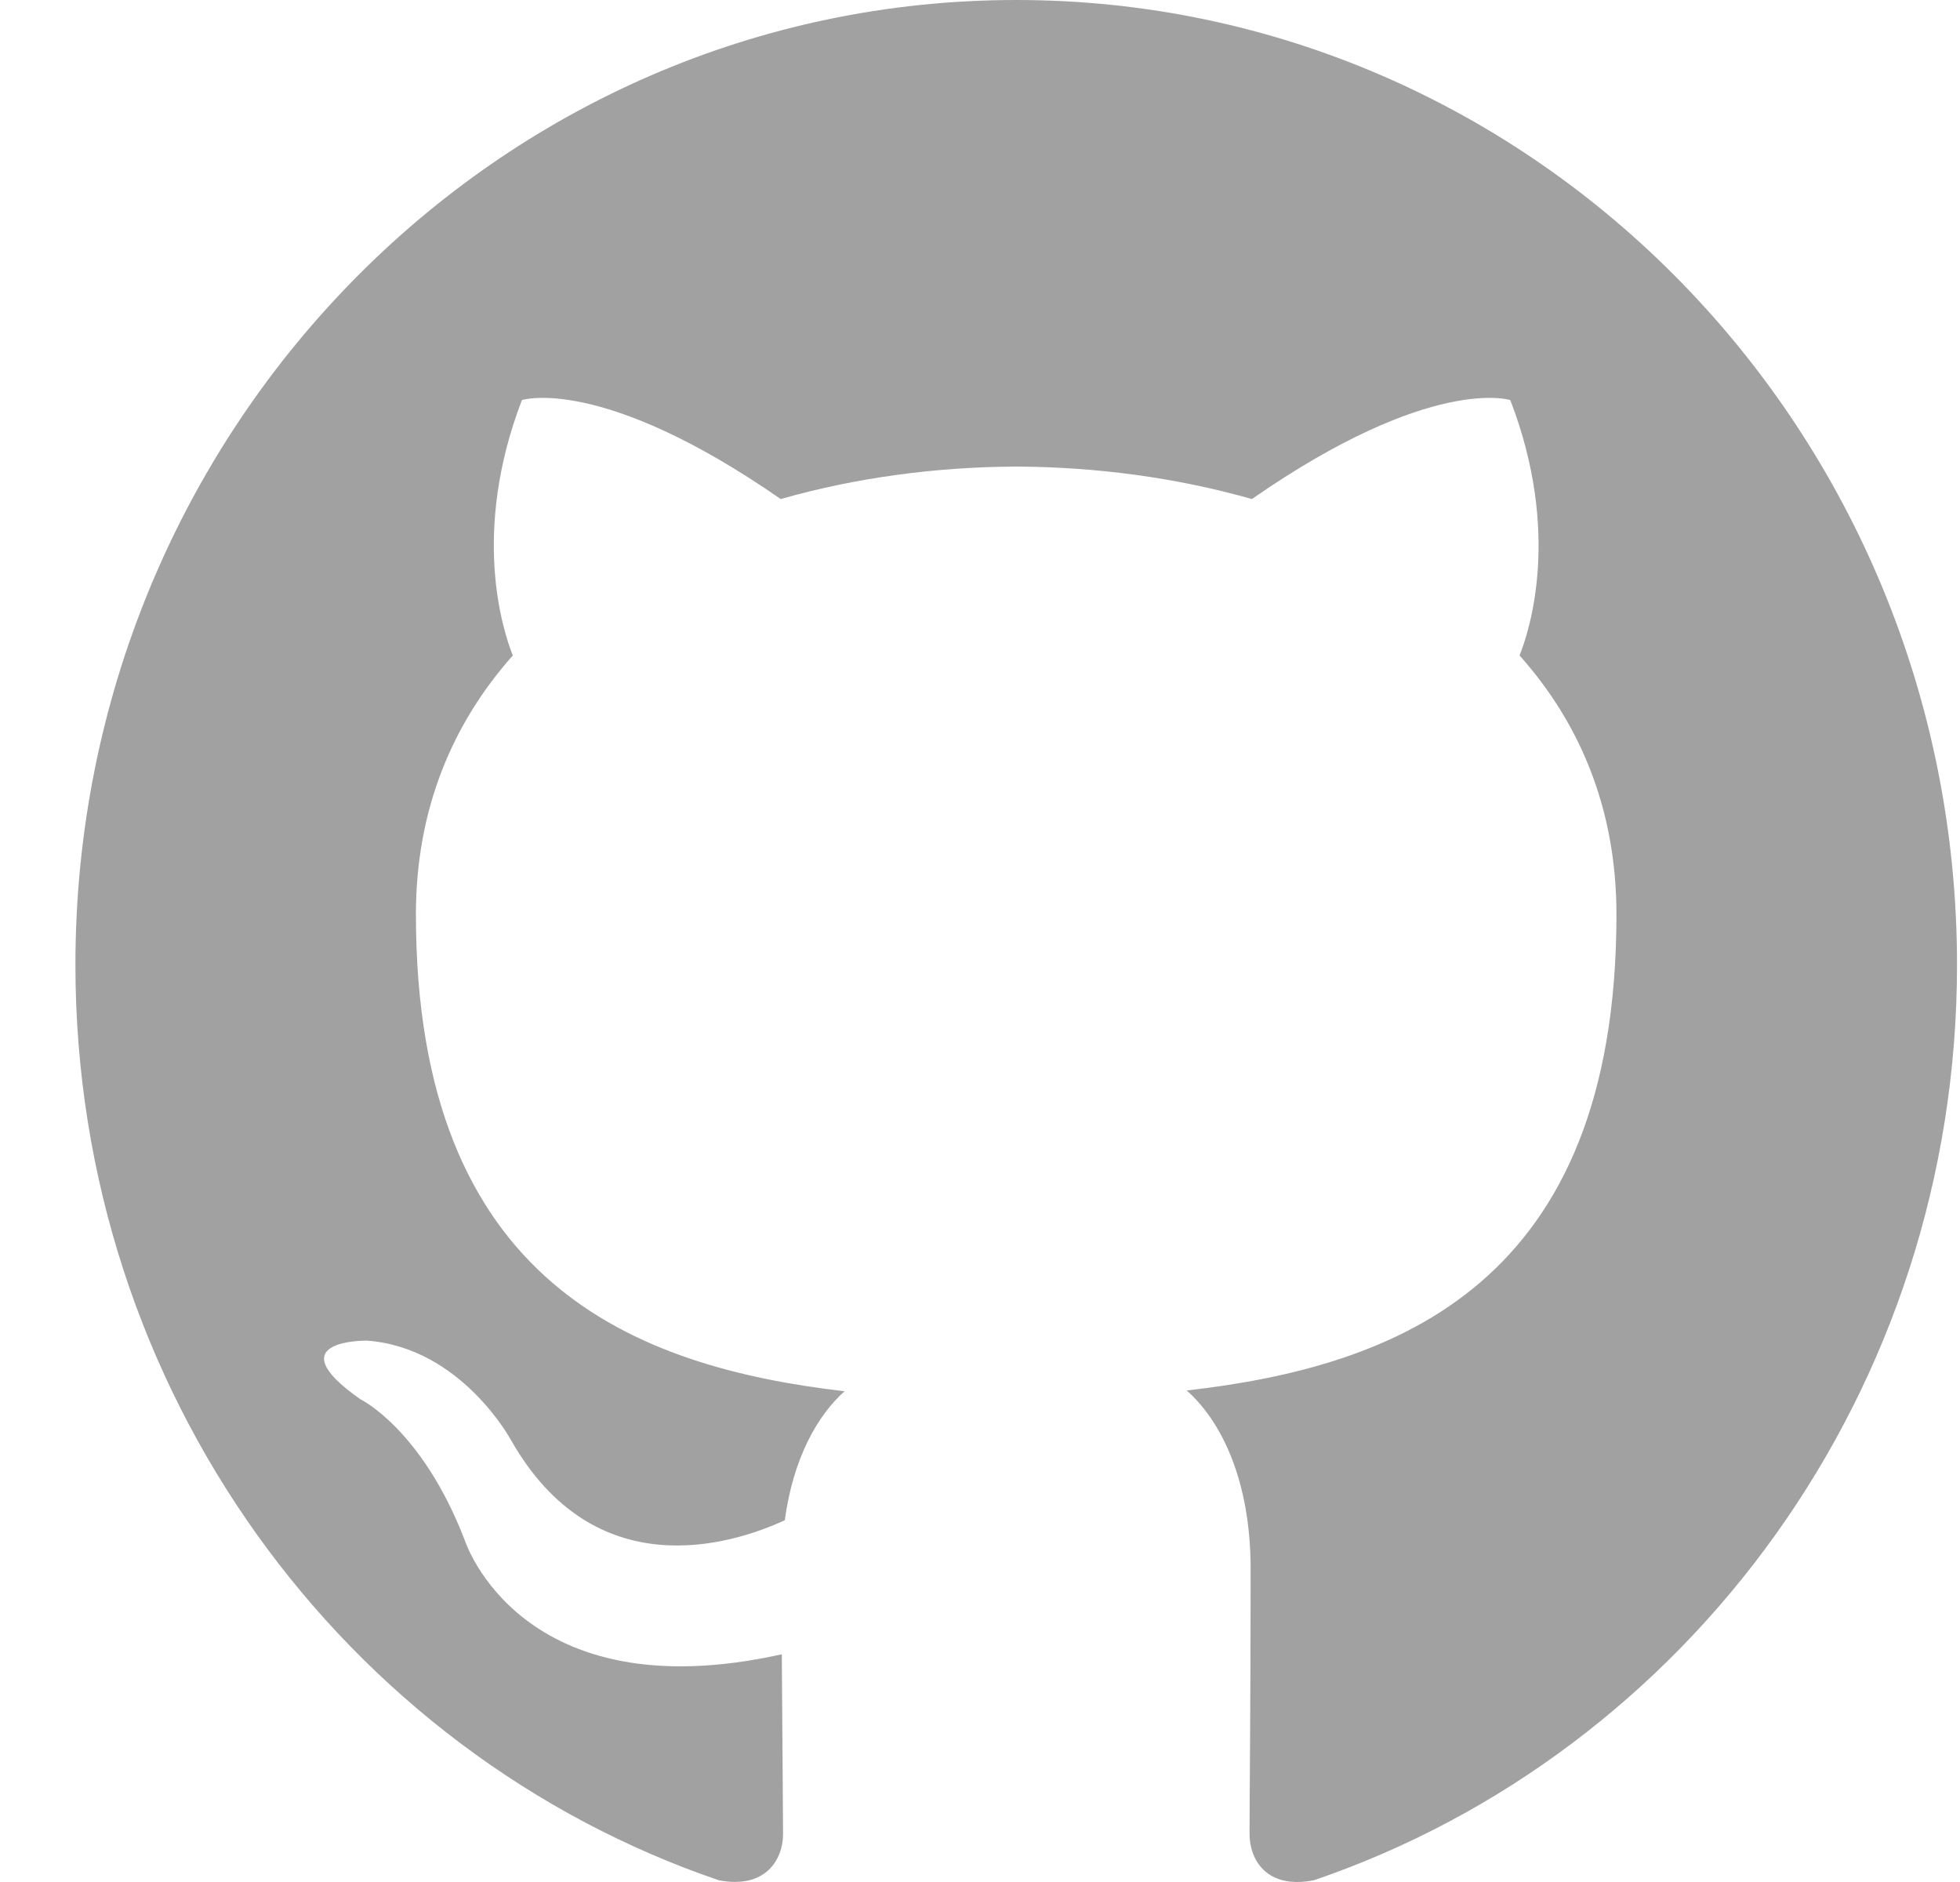 <svg width="25" height="24" viewBox="0 0 25 24" fill="none" xmlns="http://www.w3.org/2000/svg">
<g id="github-142-svgrepo-com" clip-path="url(#clip0_60_339)">
<g id="Page-1">
<g id="Dribbble-Light-Preview">
<g id="icons">
<path id="github-[#142]" fill-rule="evenodd" clip-rule="evenodd" d="M12.962 0C19.59 0 24.962 5.508 24.962 12.303C24.962 17.738 21.527 22.349 16.762 23.977C16.154 24.098 15.938 23.714 15.938 23.387C15.938 22.981 15.952 21.656 15.952 20.01C15.952 18.863 15.568 18.114 15.137 17.732C17.81 17.427 20.618 16.387 20.618 11.661C20.618 10.317 20.152 9.221 19.382 8.359C19.507 8.048 19.918 6.797 19.264 5.102C19.264 5.102 18.259 4.773 15.968 6.364C15.009 6.091 13.982 5.954 12.962 5.95C11.942 5.954 10.916 6.091 9.958 6.364C7.665 4.773 6.657 5.102 6.657 5.102C6.006 6.797 6.417 8.048 6.541 8.359C5.774 9.221 5.305 10.317 5.305 11.661C5.305 16.375 8.107 17.431 10.772 17.742C10.429 18.049 10.118 18.591 10.01 19.387C9.326 19.701 7.588 20.245 6.518 18.365C6.518 18.365 5.883 17.183 4.678 17.096C4.678 17.096 3.508 17.081 4.597 17.844C4.597 17.844 5.383 18.222 5.929 19.644C5.929 19.644 6.633 21.84 9.972 21.096C9.978 22.125 9.988 23.094 9.988 23.387C9.988 23.712 9.768 24.092 9.169 23.978C4.4 22.352 0.962 17.739 0.962 12.303C0.962 5.508 6.336 0 12.962 0Z" fill="#a1a1a1"/>
</g>
</g>
</g>
</g>
<defs>
<clipPath id="clip0_60_339">
<rect width="24" height="24" fill="white" transform="translate(0.962)"/>
</clipPath>
</defs>
</svg>
